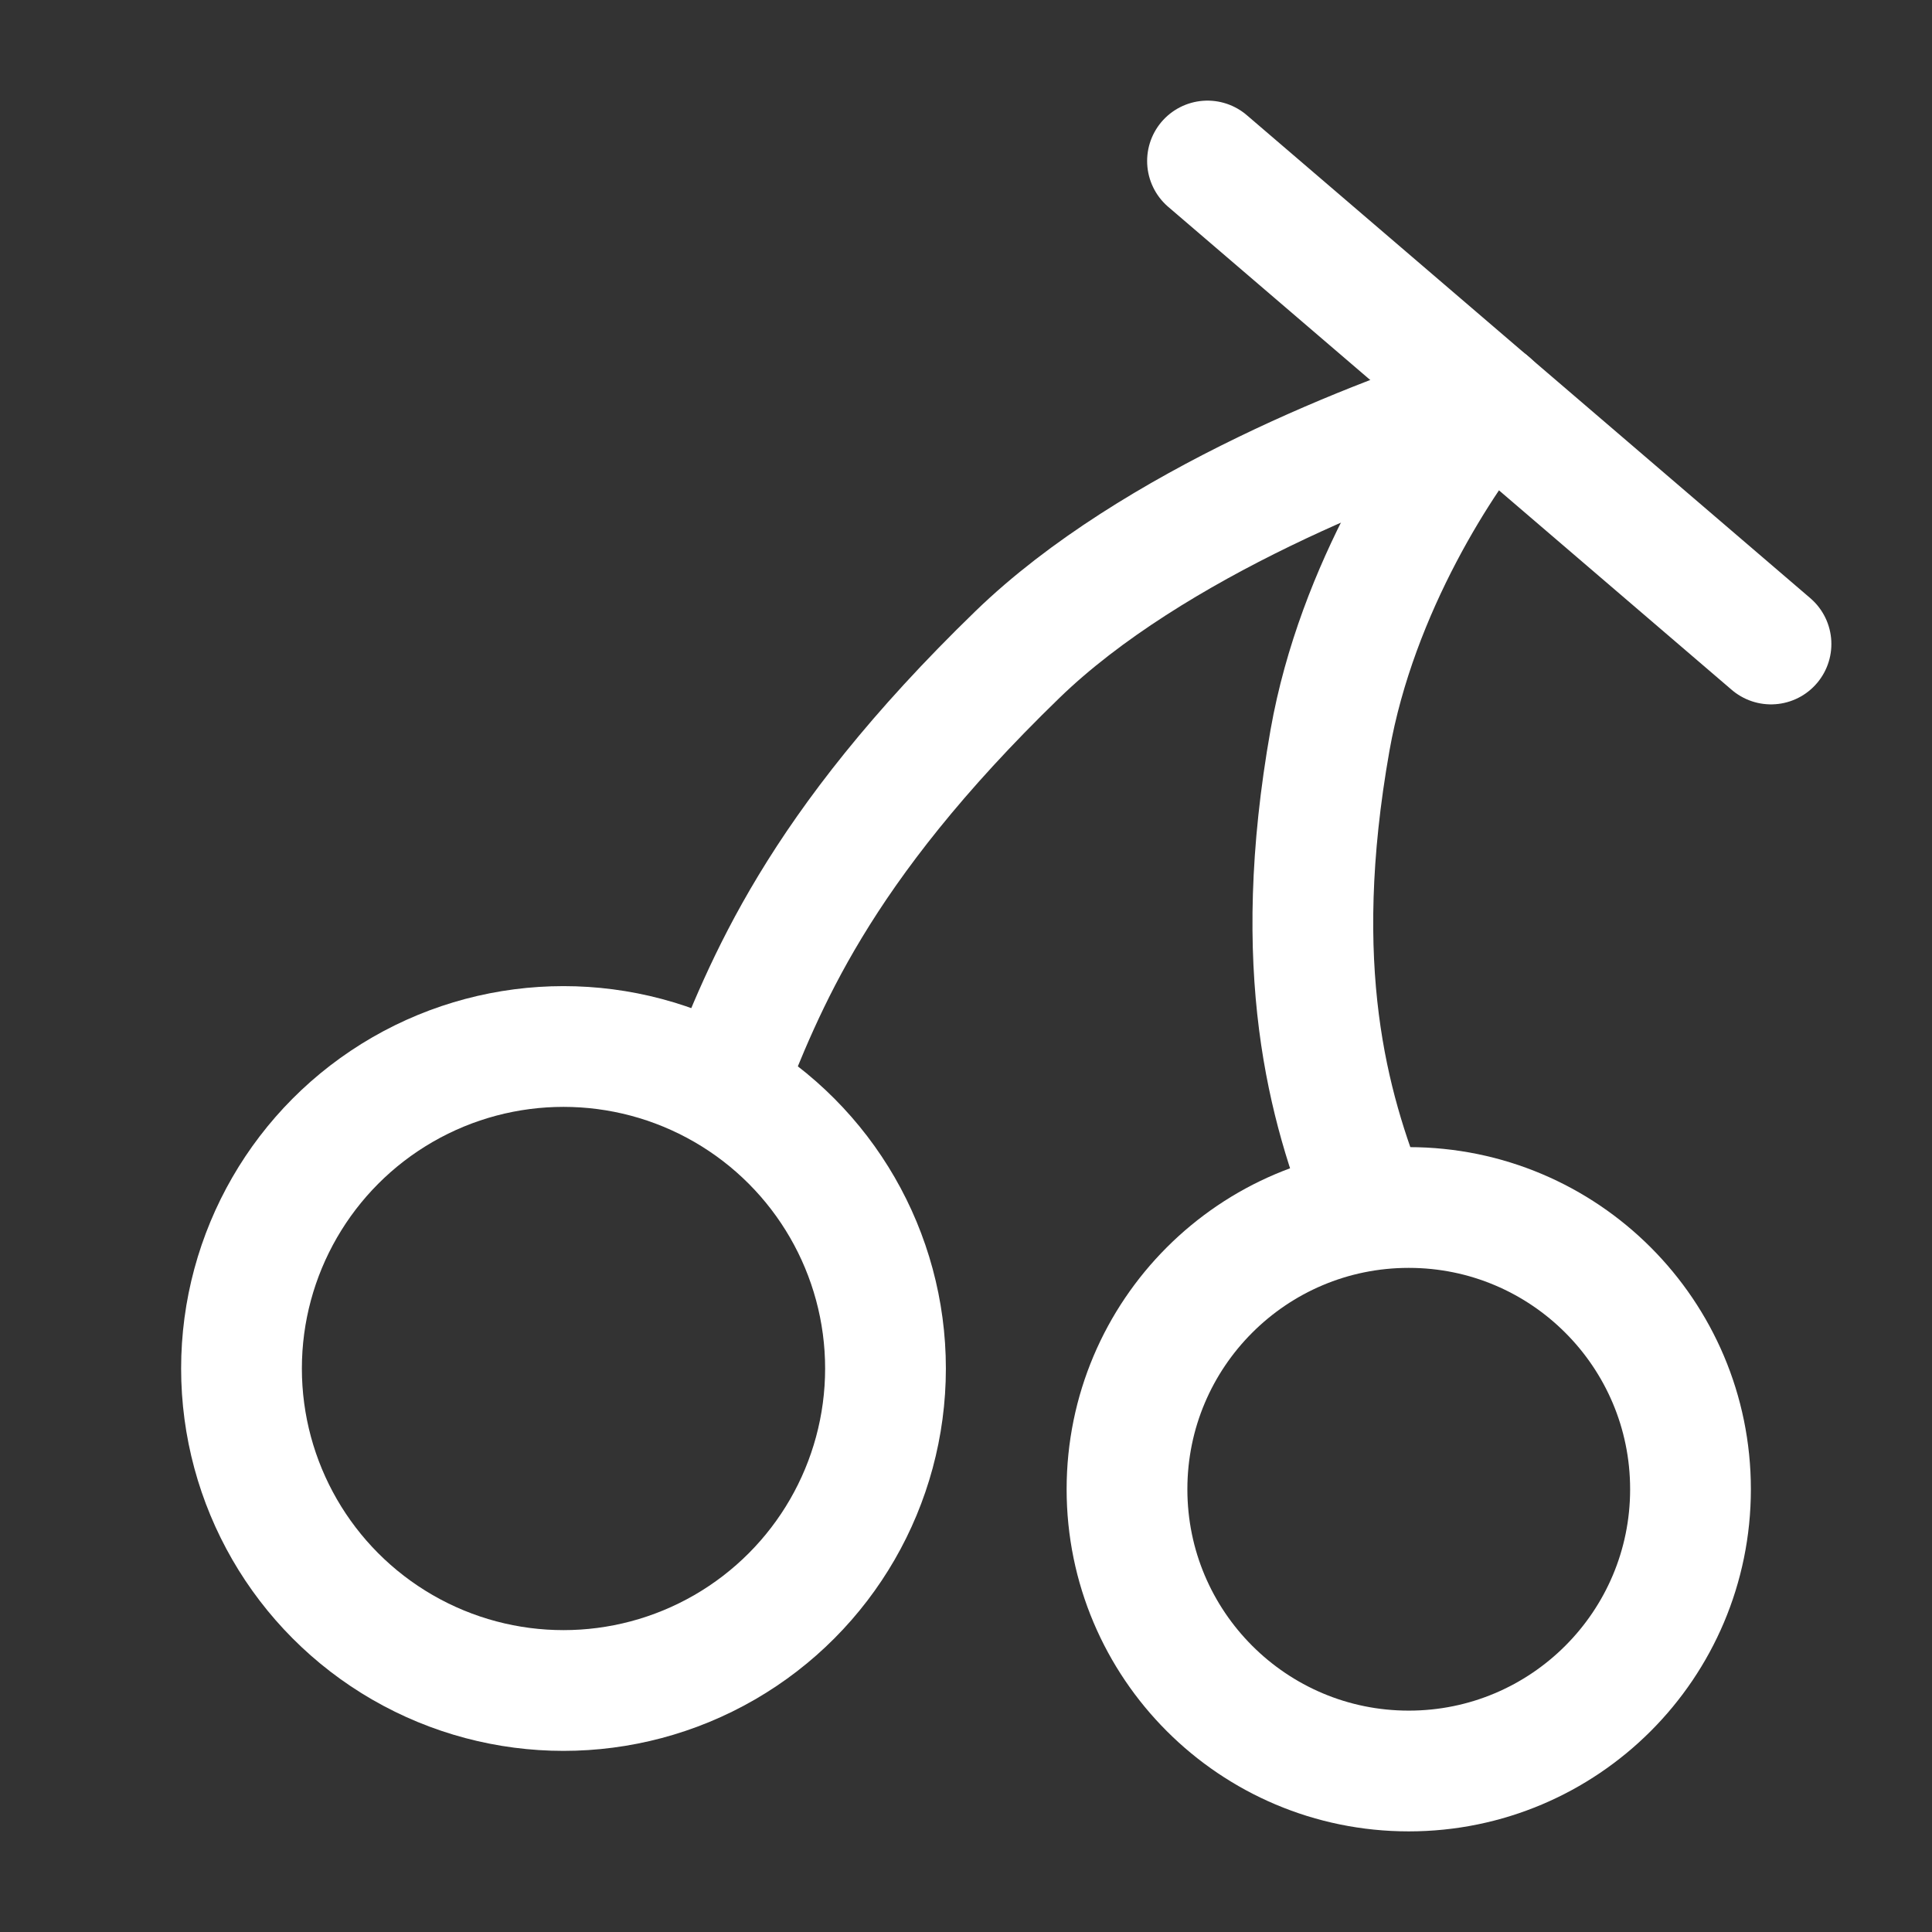 <?xml version="1.0" encoding="UTF-8"?><svg width="32" height="32" viewBox="0 0 48 48" fill="none" xmlns="http://www.w3.org/2000/svg"><rect x="0" y="0" width="48" height="48" fill="#333333" stroke="none"/><circle cx="14" cy="34" r="8" fill="none" stroke="#ffffff" stroke-width="3" stroke-linecap="round" stroke-linejoin="round"/><circle cx="35" cy="37" r="7" fill="none" stroke="#ffffff" stroke-width="3" stroke-linecap="round" stroke-linejoin="round"/><path d="M37 10C34.349 10.812 28.628 13.014 25.279 16.261C20.256 21.13 19 24.5 18 27" stroke="#ffffff" stroke-width="3" stroke-linecap="round"/><path d="M37 10C35.883 11.318 33.715 14.596 33.044 18.389C32.036 24.079 33 27.5 34 30" stroke="#ffffff" stroke-width="3" stroke-linecap="round"/><path d="M30 4L44 16" stroke="#ffffff" stroke-width="3" stroke-linecap="round"/></svg>